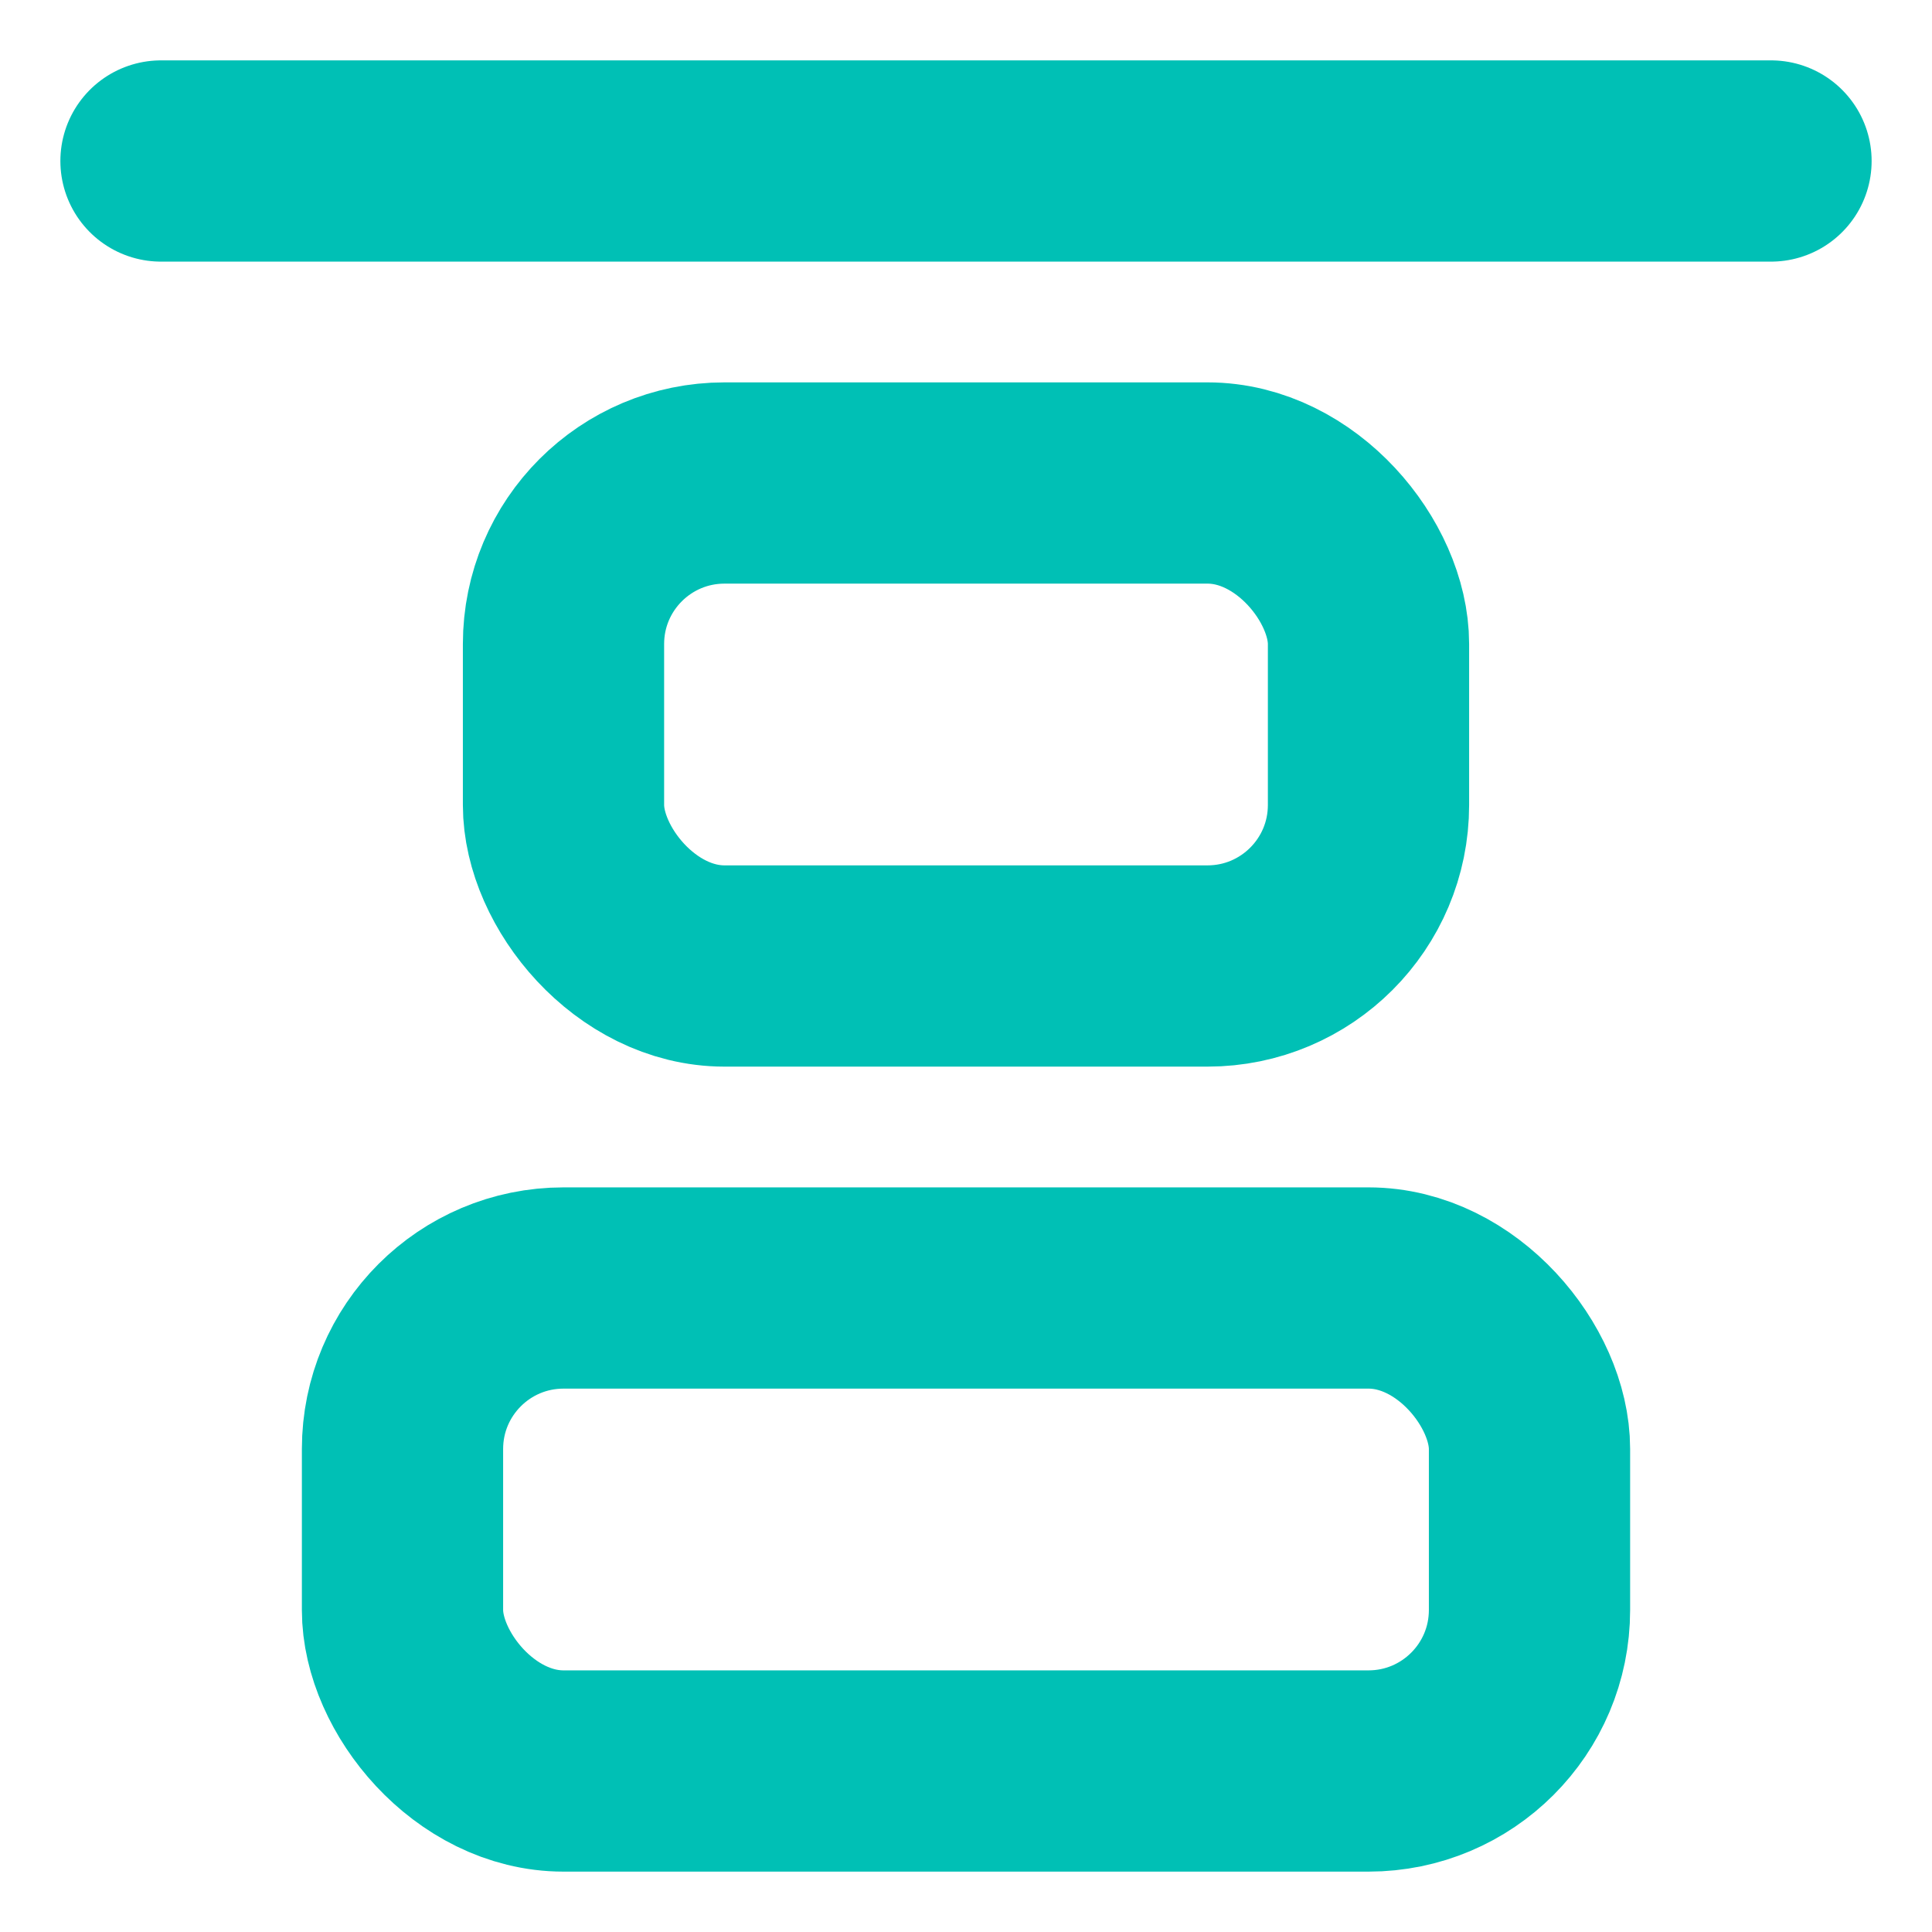 <svg xmlns="http://www.w3.org/2000/svg" width="64" height="64" viewBox="0 0 24 24" fill="none" stroke="#00c0b5" stroke-width="2.5" stroke-linecap="round" stroke-linejoin="round"><rect x="5" y="16" width="14" height="6" rx="2"></rect><rect x="7" y="6" width="10" height="6" rx="2"></rect><path d="M2 2h20"></path></svg>
